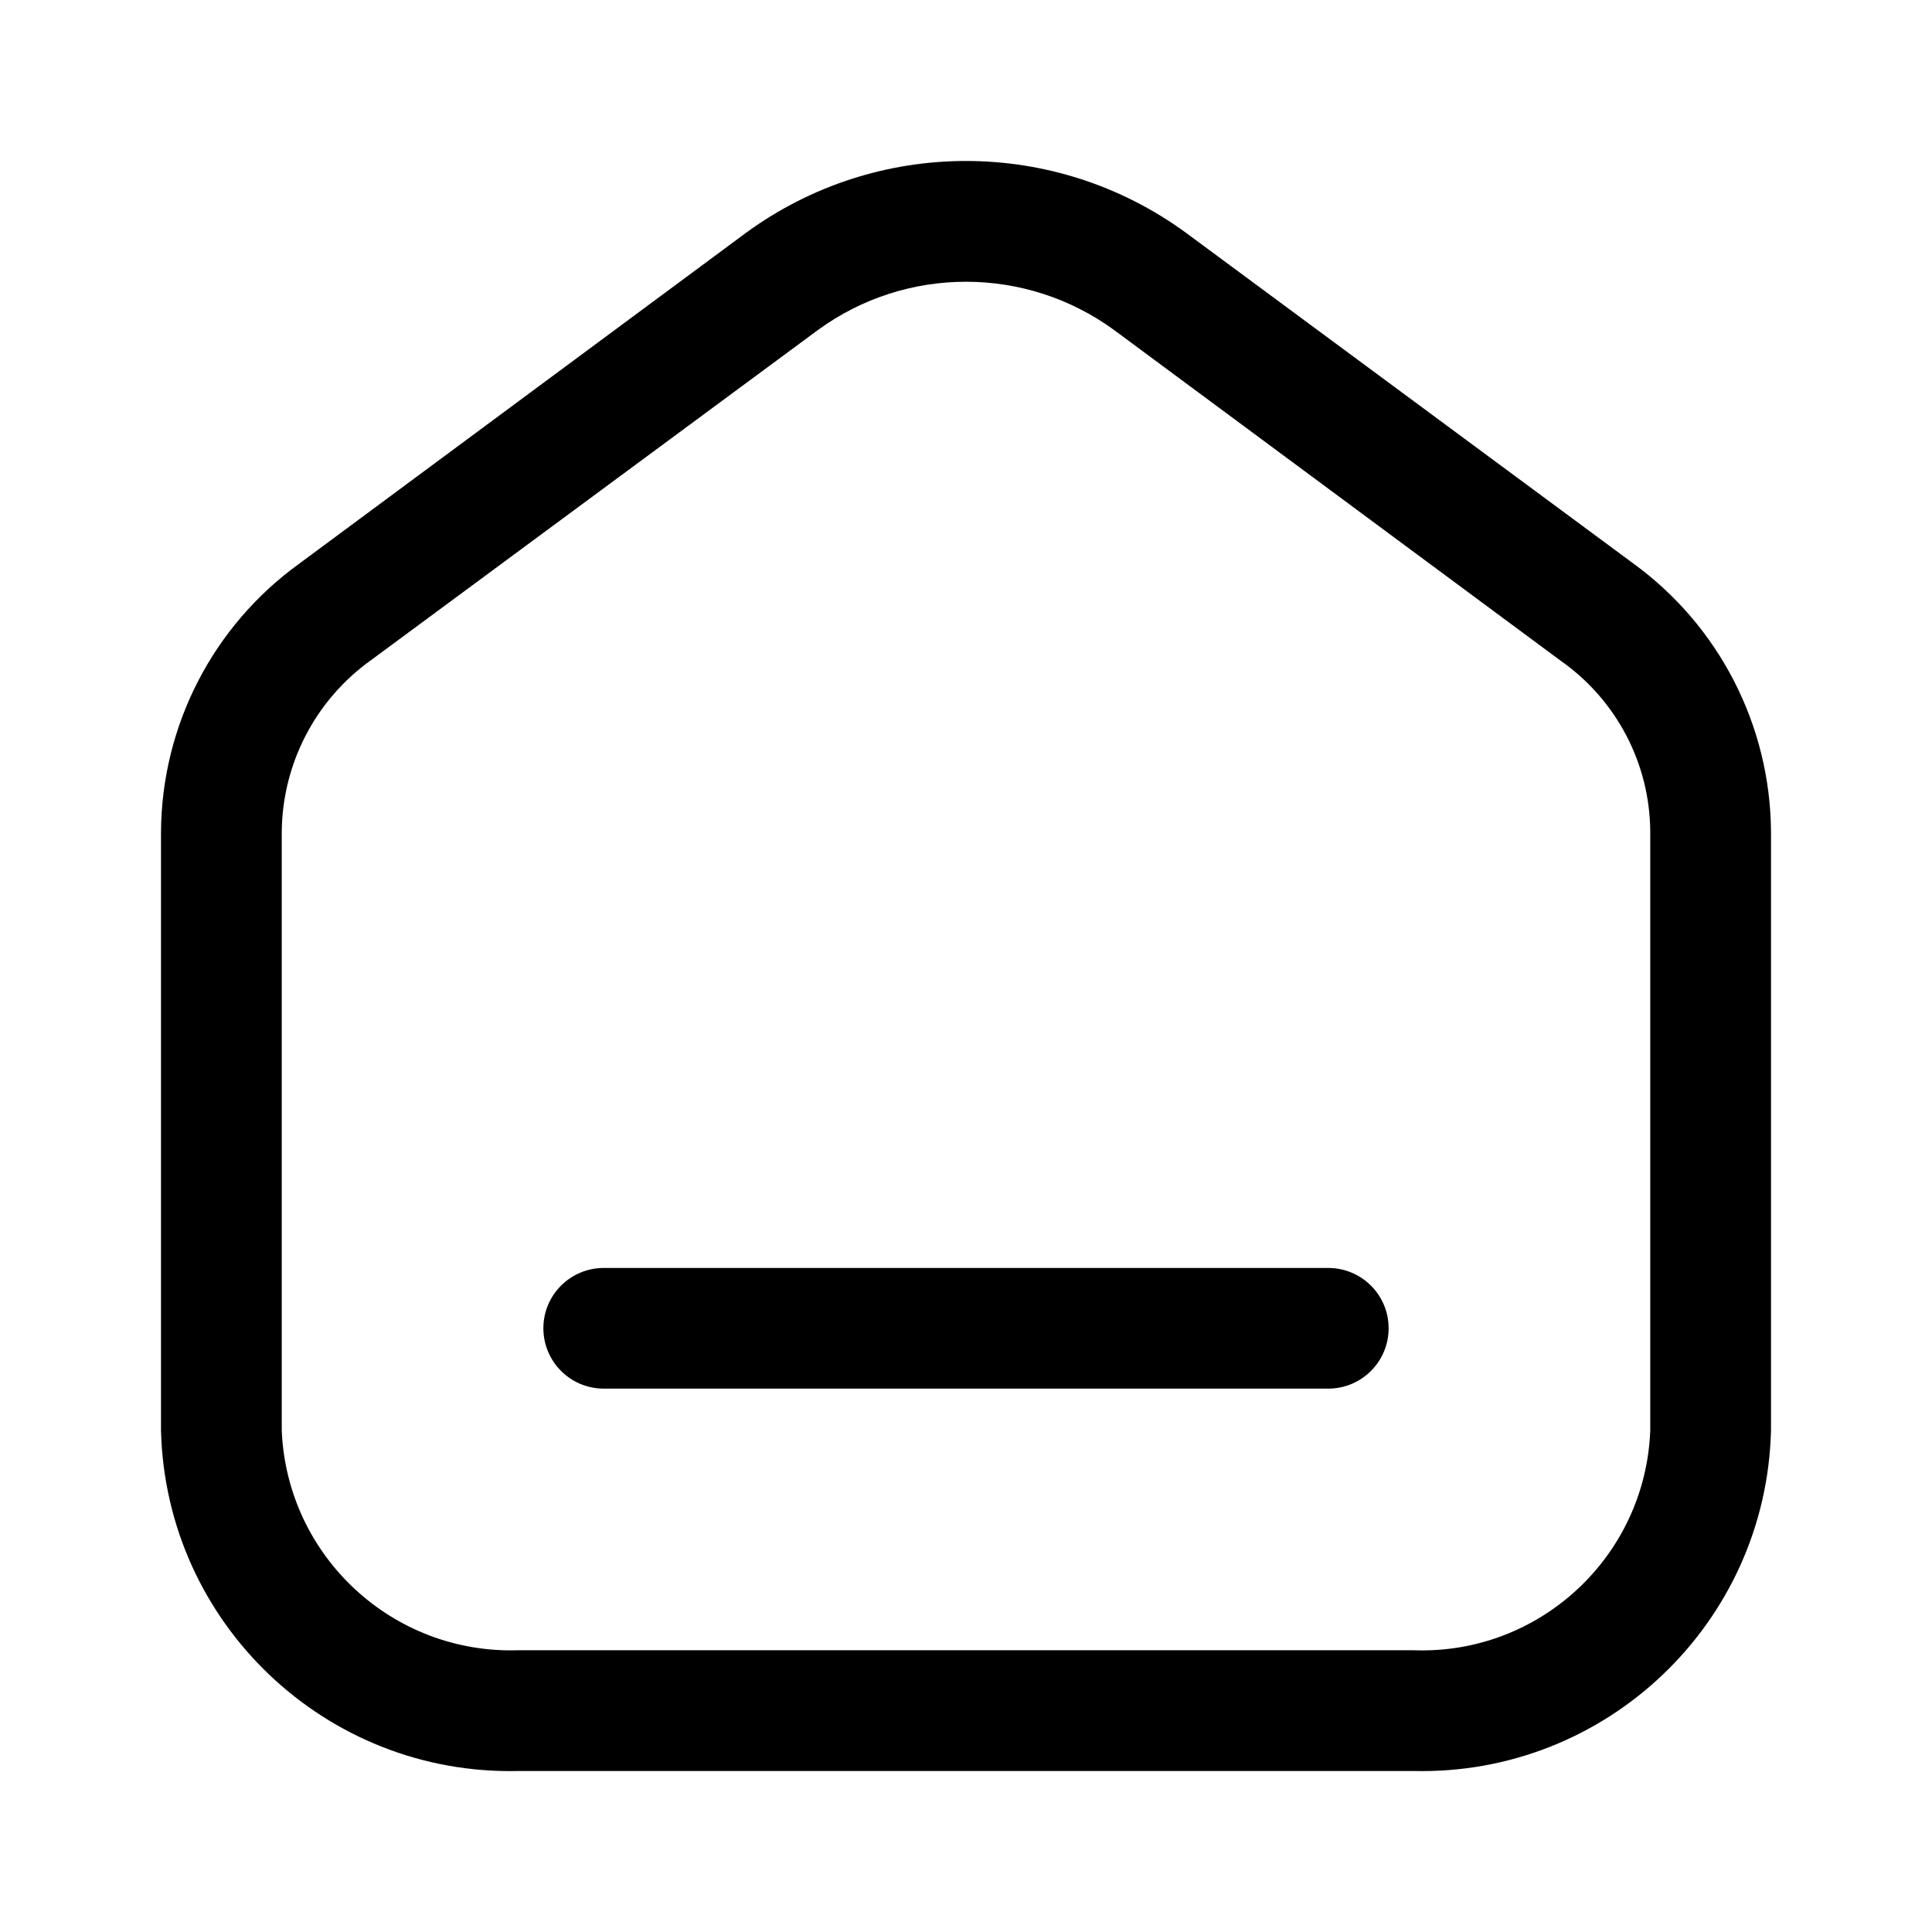 <svg width="24" height="24" viewBox="0 0 24 24" fill="none" xmlns="http://www.w3.org/2000/svg">
<path fill-rule="evenodd" clip-rule="evenodd" d="M20.29 7L14.73 2.89C13.104 1.703 10.896 1.703 9.27 2.89L3.72 7C2.645 7.775 2.006 9.016 2 10.341V17.77C2.06 20.164 4.047 22.056 6.44 22H17.56C19.953 22.056 21.94 20.164 22 17.77V10.331C21.991 9.012 21.357 7.776 20.29 7ZM20.5 17.77C20.44 19.335 19.125 20.557 17.56 20.5H6.44C4.877 20.551 3.565 19.333 3.5 17.77V10.341C3.505 9.49 3.918 8.694 4.61 8.2L10.16 4.1C11.256 3.3 12.744 3.3 13.84 4.1L19.39 8.21C20.081 8.696 20.495 9.486 20.5 10.331V17.77ZM7.5 15.751H16.5C16.914 15.751 17.25 16.086 17.25 16.5C17.25 16.915 16.914 17.25 16.5 17.25H7.5C7.086 17.25 6.75 16.915 6.75 16.5C6.75 16.086 7.086 15.751 7.5 15.751Z" fill="black"/>
</svg>
